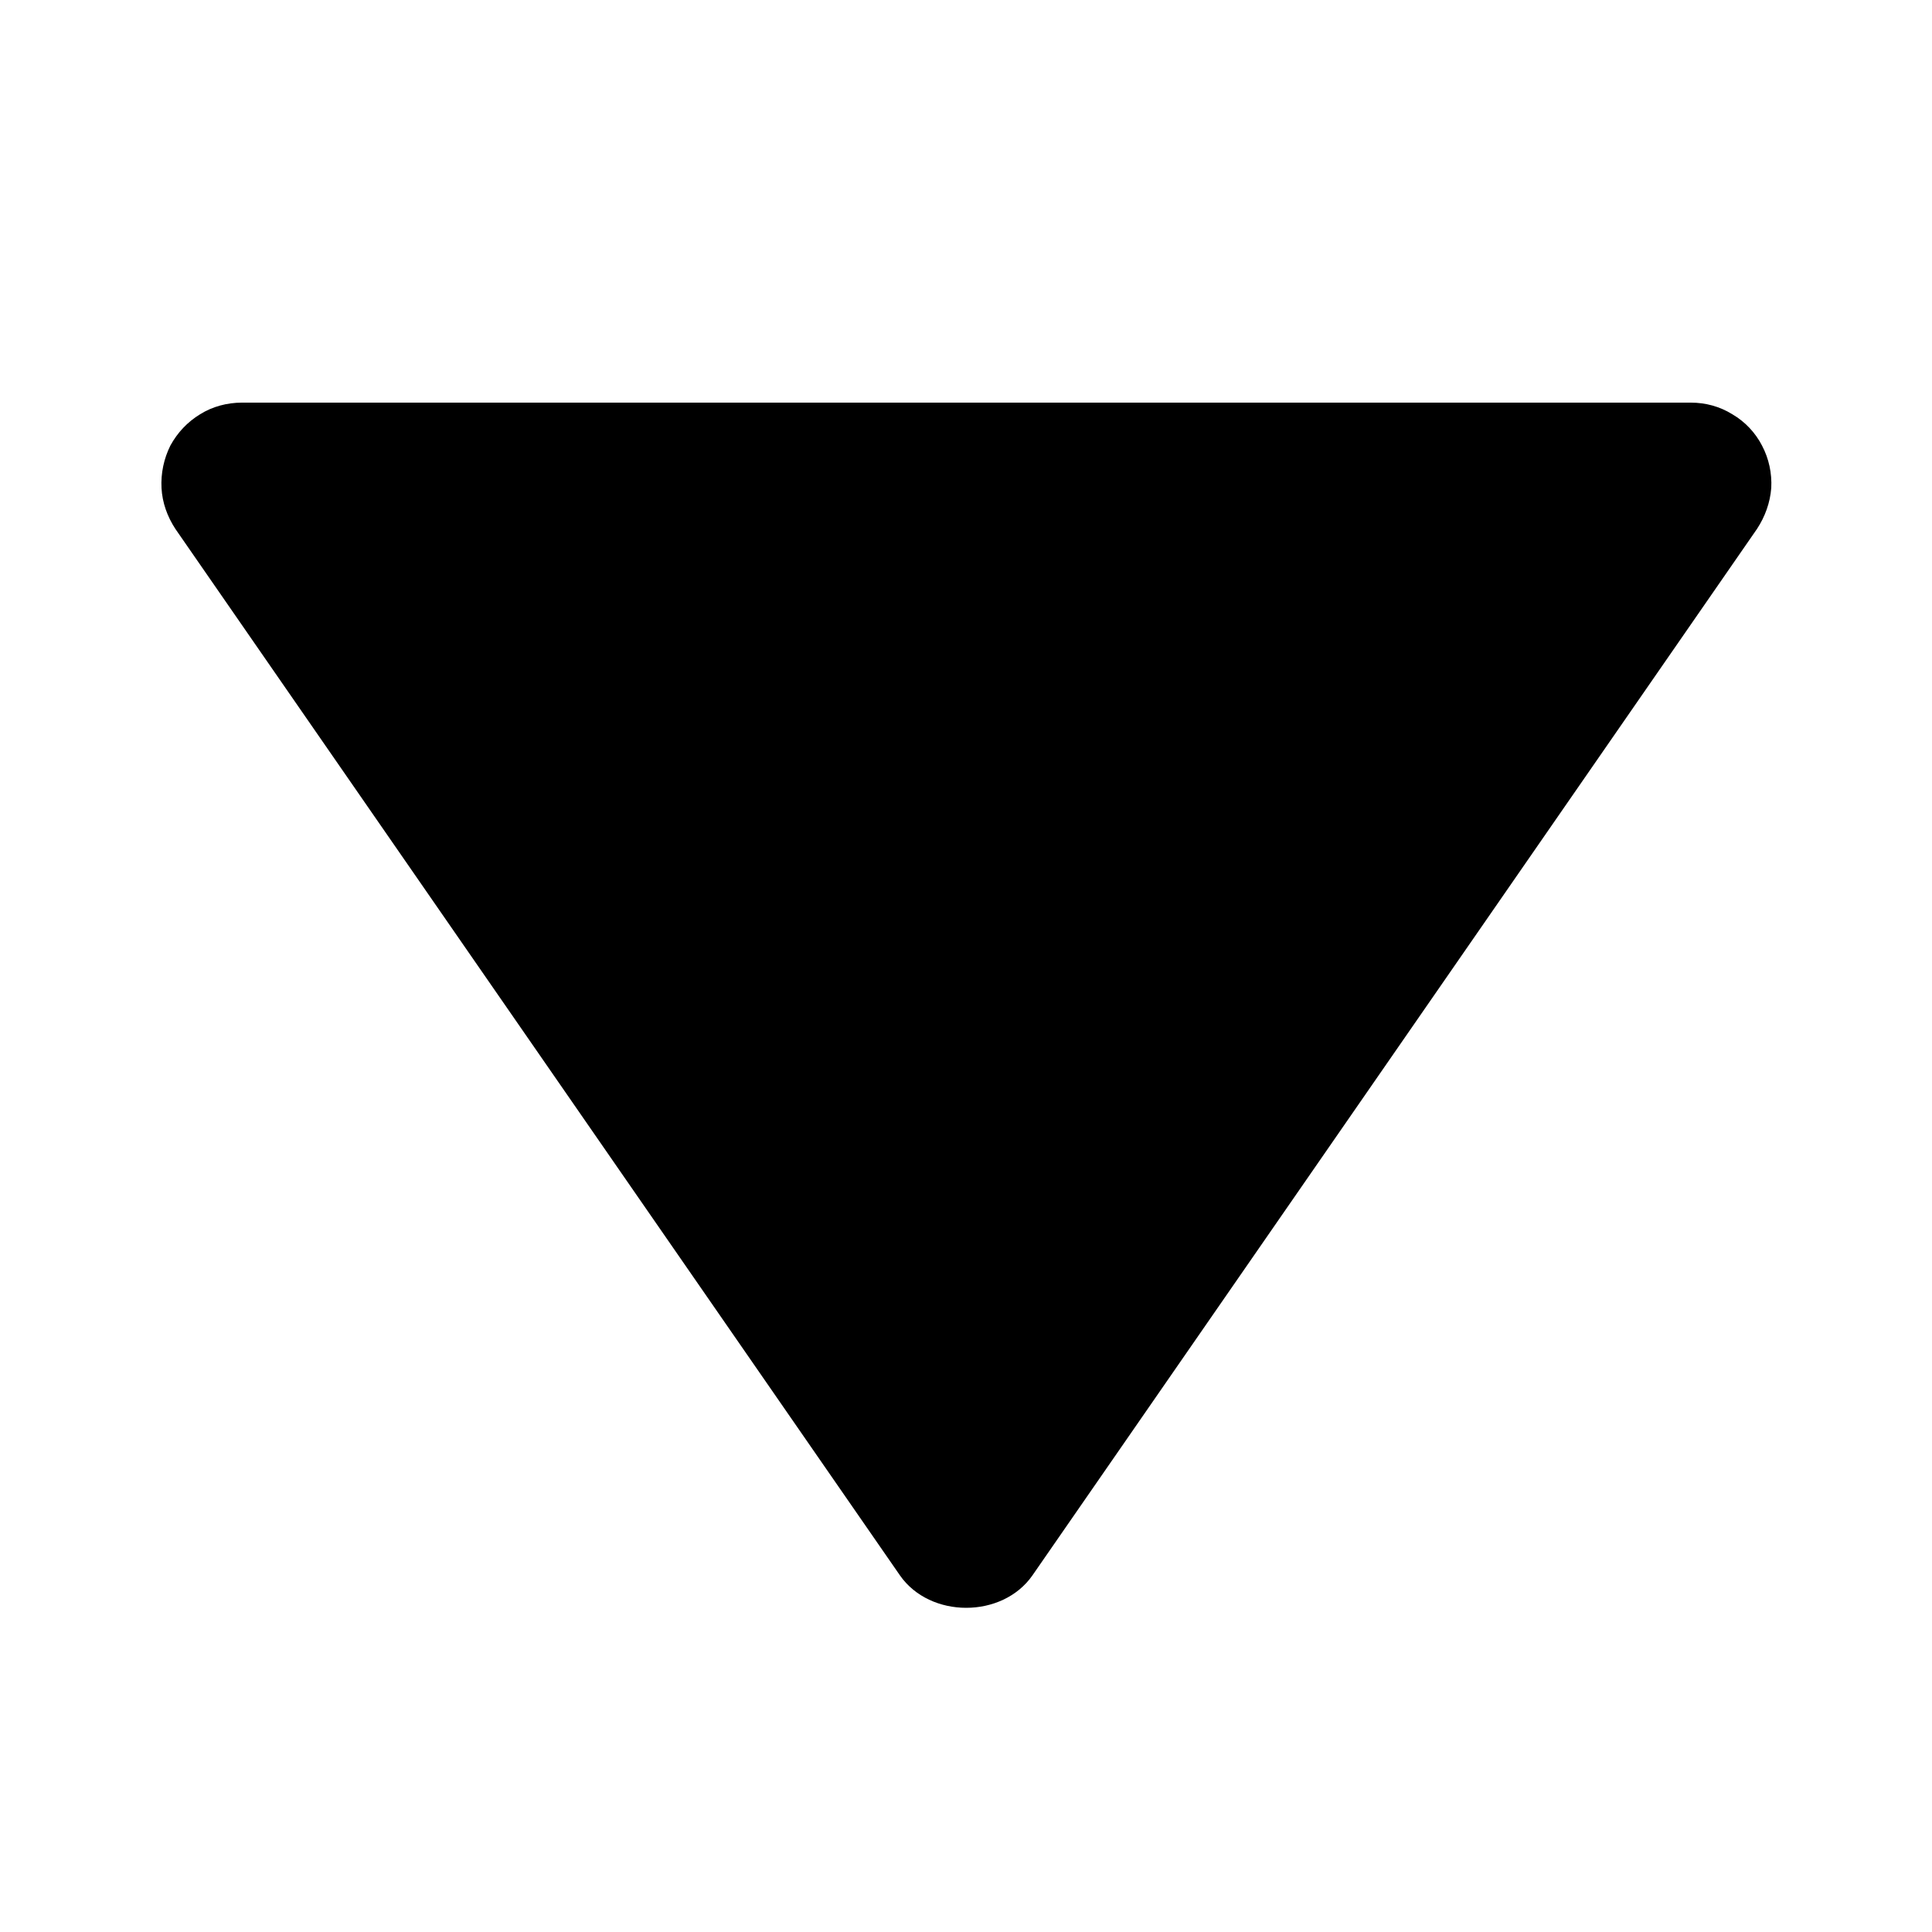 <svg width="5" height="5" viewBox="0 0 5 5" fill="none" xmlns="http://www.w3.org/2000/svg">
<path d="M4.376 1.042L0.626 1.042C0.588 1.042 0.55 1.052 0.518 1.072C0.485 1.092 0.459 1.12 0.441 1.153C0.424 1.187 0.416 1.225 0.418 1.263C0.42 1.301 0.433 1.337 0.454 1.369L2.329 4.077C2.407 4.189 2.594 4.189 2.672 4.077L4.547 1.369C4.568 1.337 4.581 1.301 4.584 1.263C4.586 1.225 4.578 1.187 4.56 1.153C4.543 1.12 4.516 1.091 4.483 1.072C4.451 1.052 4.414 1.042 4.376 1.042Z" fill="black"/>
</svg>
